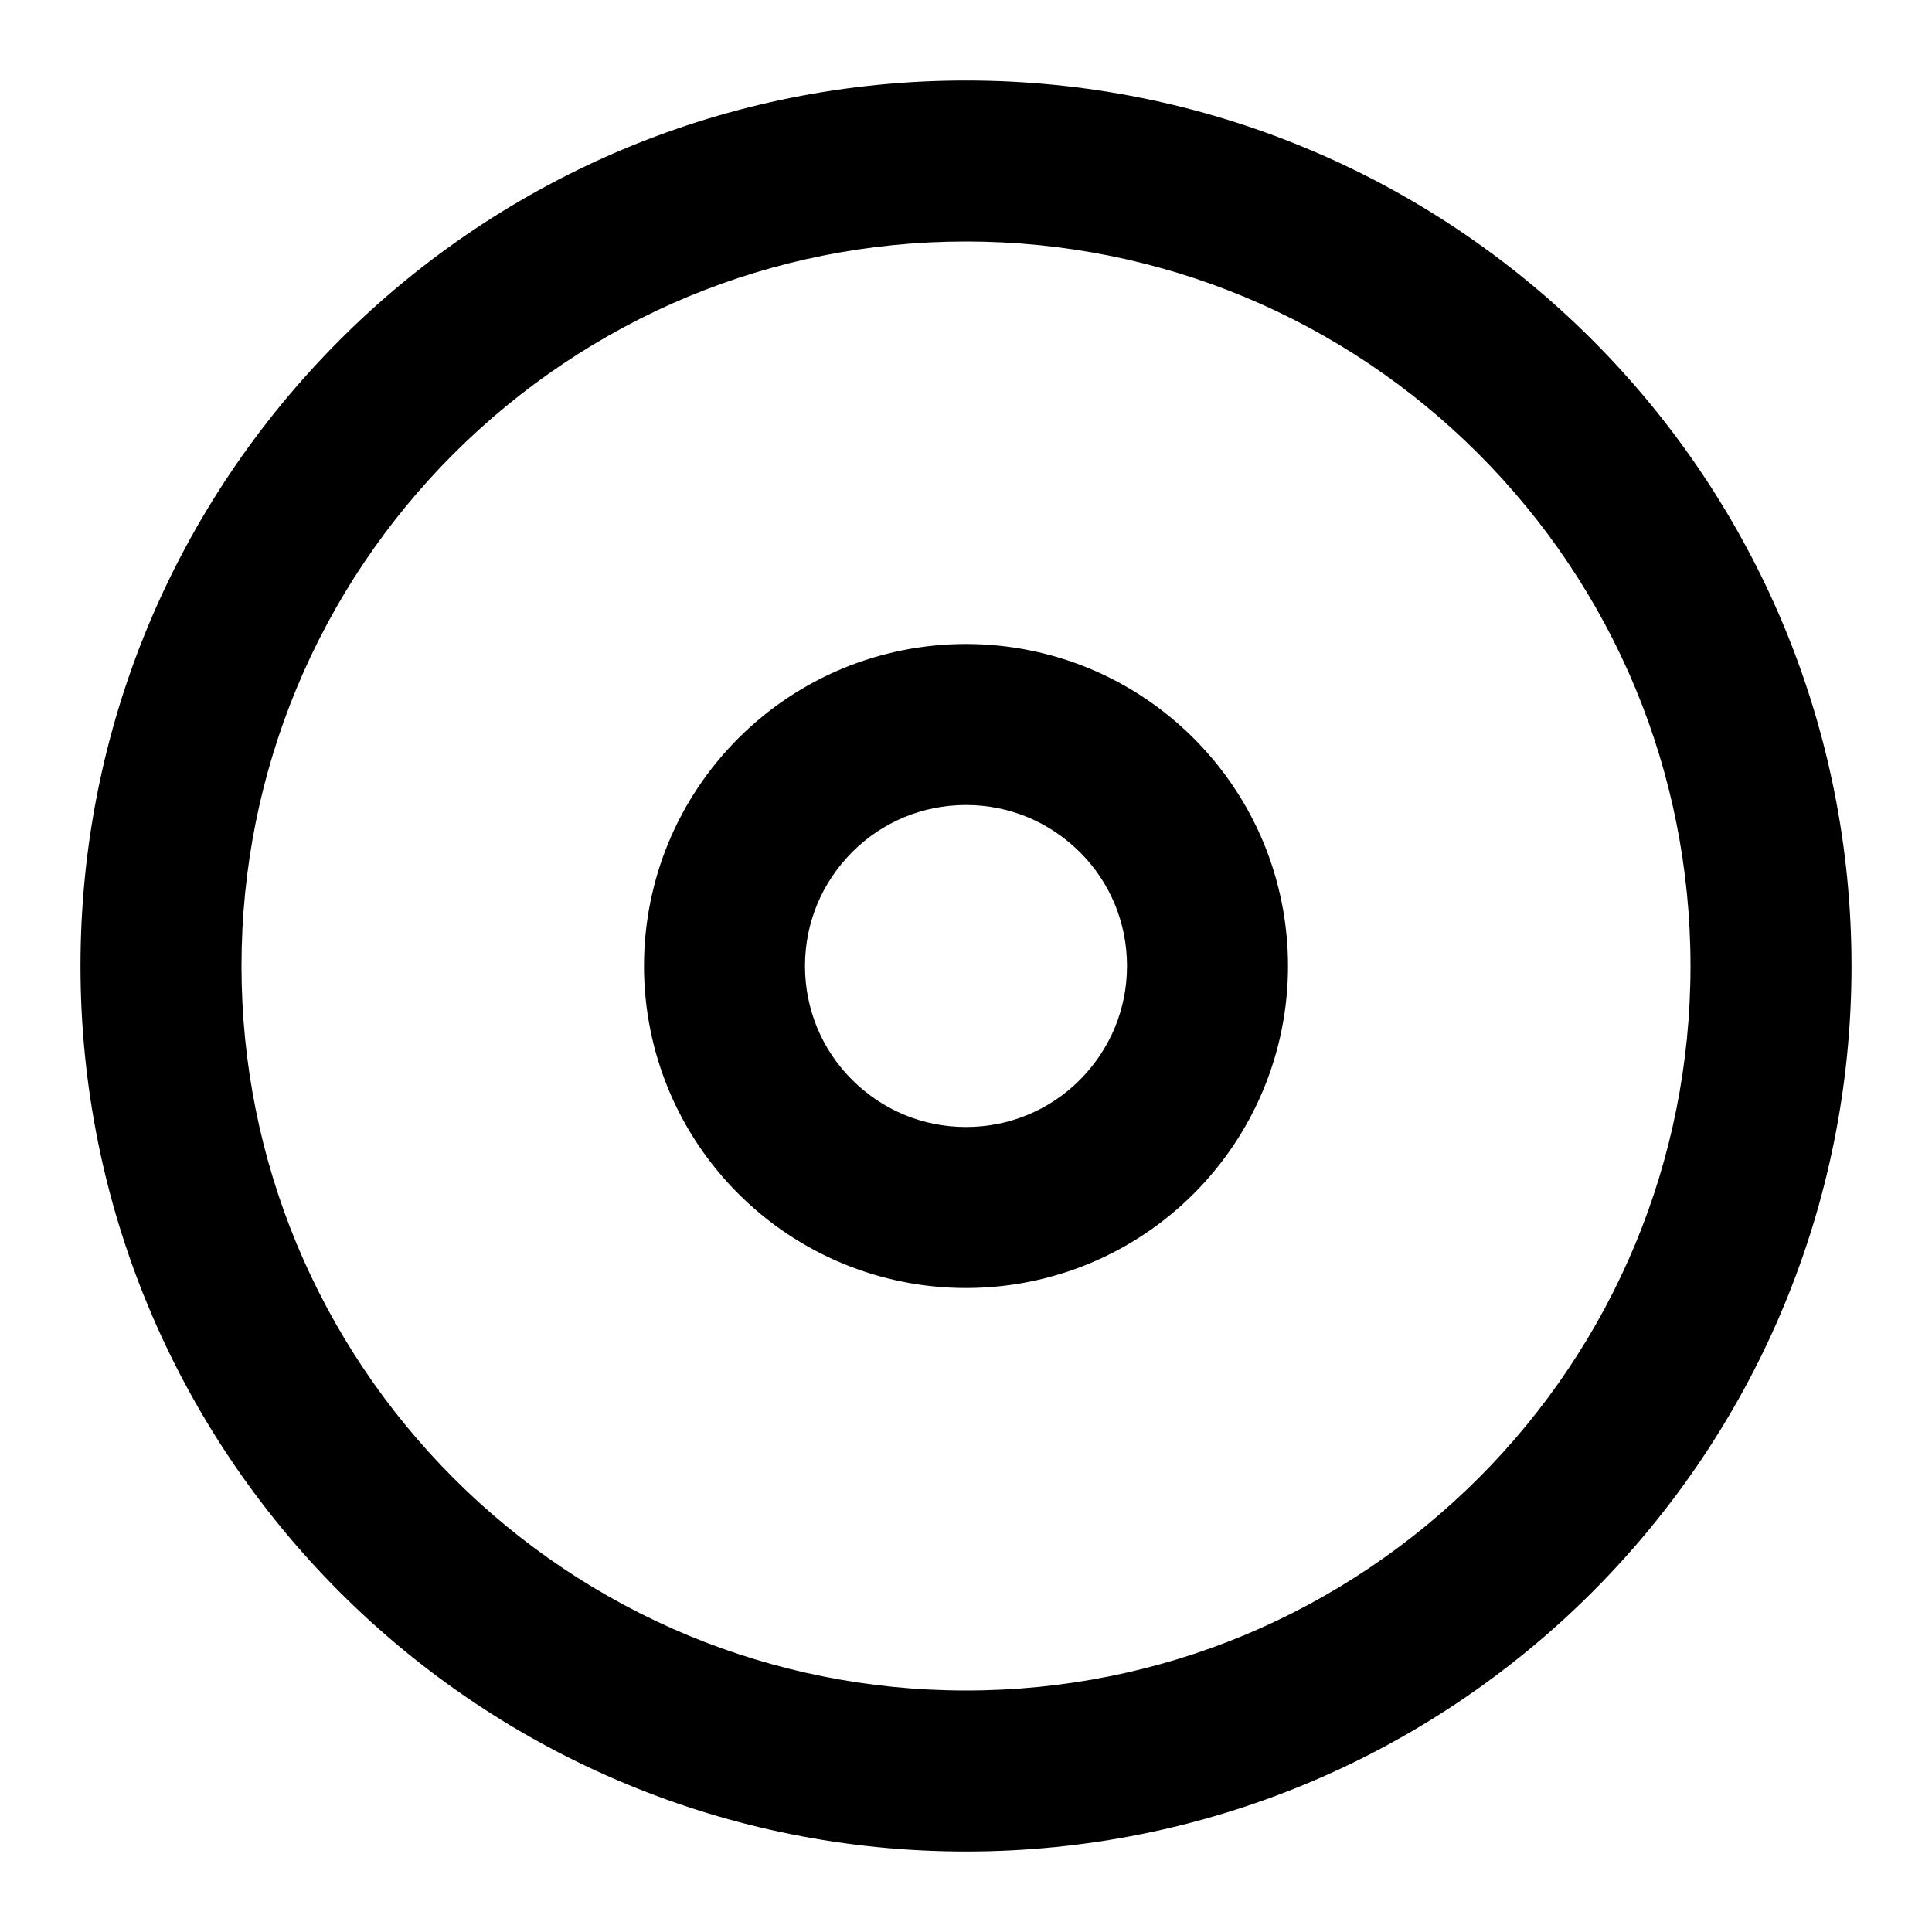 <!-- Generated by IcoMoon.io -->
<svg version="1.1" xmlns="http://www.w3.org/2000/svg" width="24" height="24" viewBox="0 0 24 24">
<title>disc</title>
<path d="M23 12c0-1.488-0.296-2.91-0.833-4.207-0.558-1.347-1.375-2.558-2.388-3.571s-2.224-1.831-3.571-2.388c-1.298-0.538-2.72-0.834-4.208-0.834s-2.91 0.296-4.207 0.833c-1.347 0.558-2.558 1.375-3.571 2.389s-1.831 2.224-2.389 3.571c-0.537 1.297-0.833 2.719-0.833 4.207s0.296 2.91 0.833 4.207c0.558 1.347 1.375 2.558 2.388 3.571s2.224 1.831 3.571 2.388c1.298 0.538 2.72 0.834 4.208 0.834s2.91-0.296 4.207-0.833c1.347-0.558 2.558-1.375 3.571-2.388s1.831-2.224 2.388-3.571c0.538-1.298 0.834-2.72 0.834-4.208zM21 12c0 1.221-0.243 2.383-0.681 3.442-0.456 1.101-1.124 2.092-1.955 2.922s-1.822 1.499-2.922 1.955c-1.059 0.438-2.221 0.681-3.442 0.681s-2.383-0.243-3.442-0.681c-1.101-0.456-2.092-1.124-2.922-1.955-0.831-0.831-1.499-1.822-1.955-2.922-0.438-1.059-0.681-2.221-0.681-3.442s0.243-2.383 0.681-3.442c0.456-1.101 1.124-2.092 1.955-2.922s1.822-1.499 2.922-1.955c1.059-0.438 2.221-0.681 3.442-0.681s2.383 0.243 3.442 0.681c1.101 0.456 2.092 1.124 2.922 1.955 0.831 0.831 1.499 1.822 1.955 2.922 0.438 1.059 0.681 2.221 0.681 3.442zM16 12c0-0.54-0.108-1.057-0.303-1.53-0.203-0.49-0.5-0.93-0.868-1.298s-0.809-0.666-1.299-0.869c-0.473-0.195-0.99-0.303-1.53-0.303s-1.057 0.108-1.53 0.303c-0.49 0.203-0.93 0.5-1.298 0.868s-0.666 0.809-0.869 1.299c-0.195 0.473-0.303 0.99-0.303 1.53s0.108 1.057 0.303 1.53c0.203 0.49 0.5 0.93 0.868 1.298s0.808 0.665 1.298 0.868c0.474 0.196 0.991 0.304 1.531 0.304s1.057-0.108 1.53-0.303c0.49-0.203 0.93-0.5 1.298-0.868s0.665-0.808 0.868-1.298c0.196-0.474 0.304-0.991 0.304-1.531zM14 12c0 0.273-0.054 0.53-0.151 0.765-0.101 0.244-0.25 0.464-0.435 0.65s-0.406 0.334-0.65 0.435c-0.234 0.096-0.491 0.15-0.764 0.15s-0.53-0.054-0.765-0.151c-0.244-0.101-0.464-0.25-0.65-0.435s-0.334-0.406-0.435-0.65c-0.096-0.234-0.15-0.491-0.15-0.764s0.054-0.53 0.151-0.765c0.101-0.244 0.25-0.464 0.435-0.65s0.406-0.334 0.65-0.435c0.234-0.096 0.491-0.15 0.764-0.15s0.53 0.054 0.765 0.151c0.244 0.101 0.464 0.25 0.65 0.435s0.334 0.406 0.435 0.65c0.096 0.234 0.15 0.491 0.15 0.764z"></path>
</svg>
